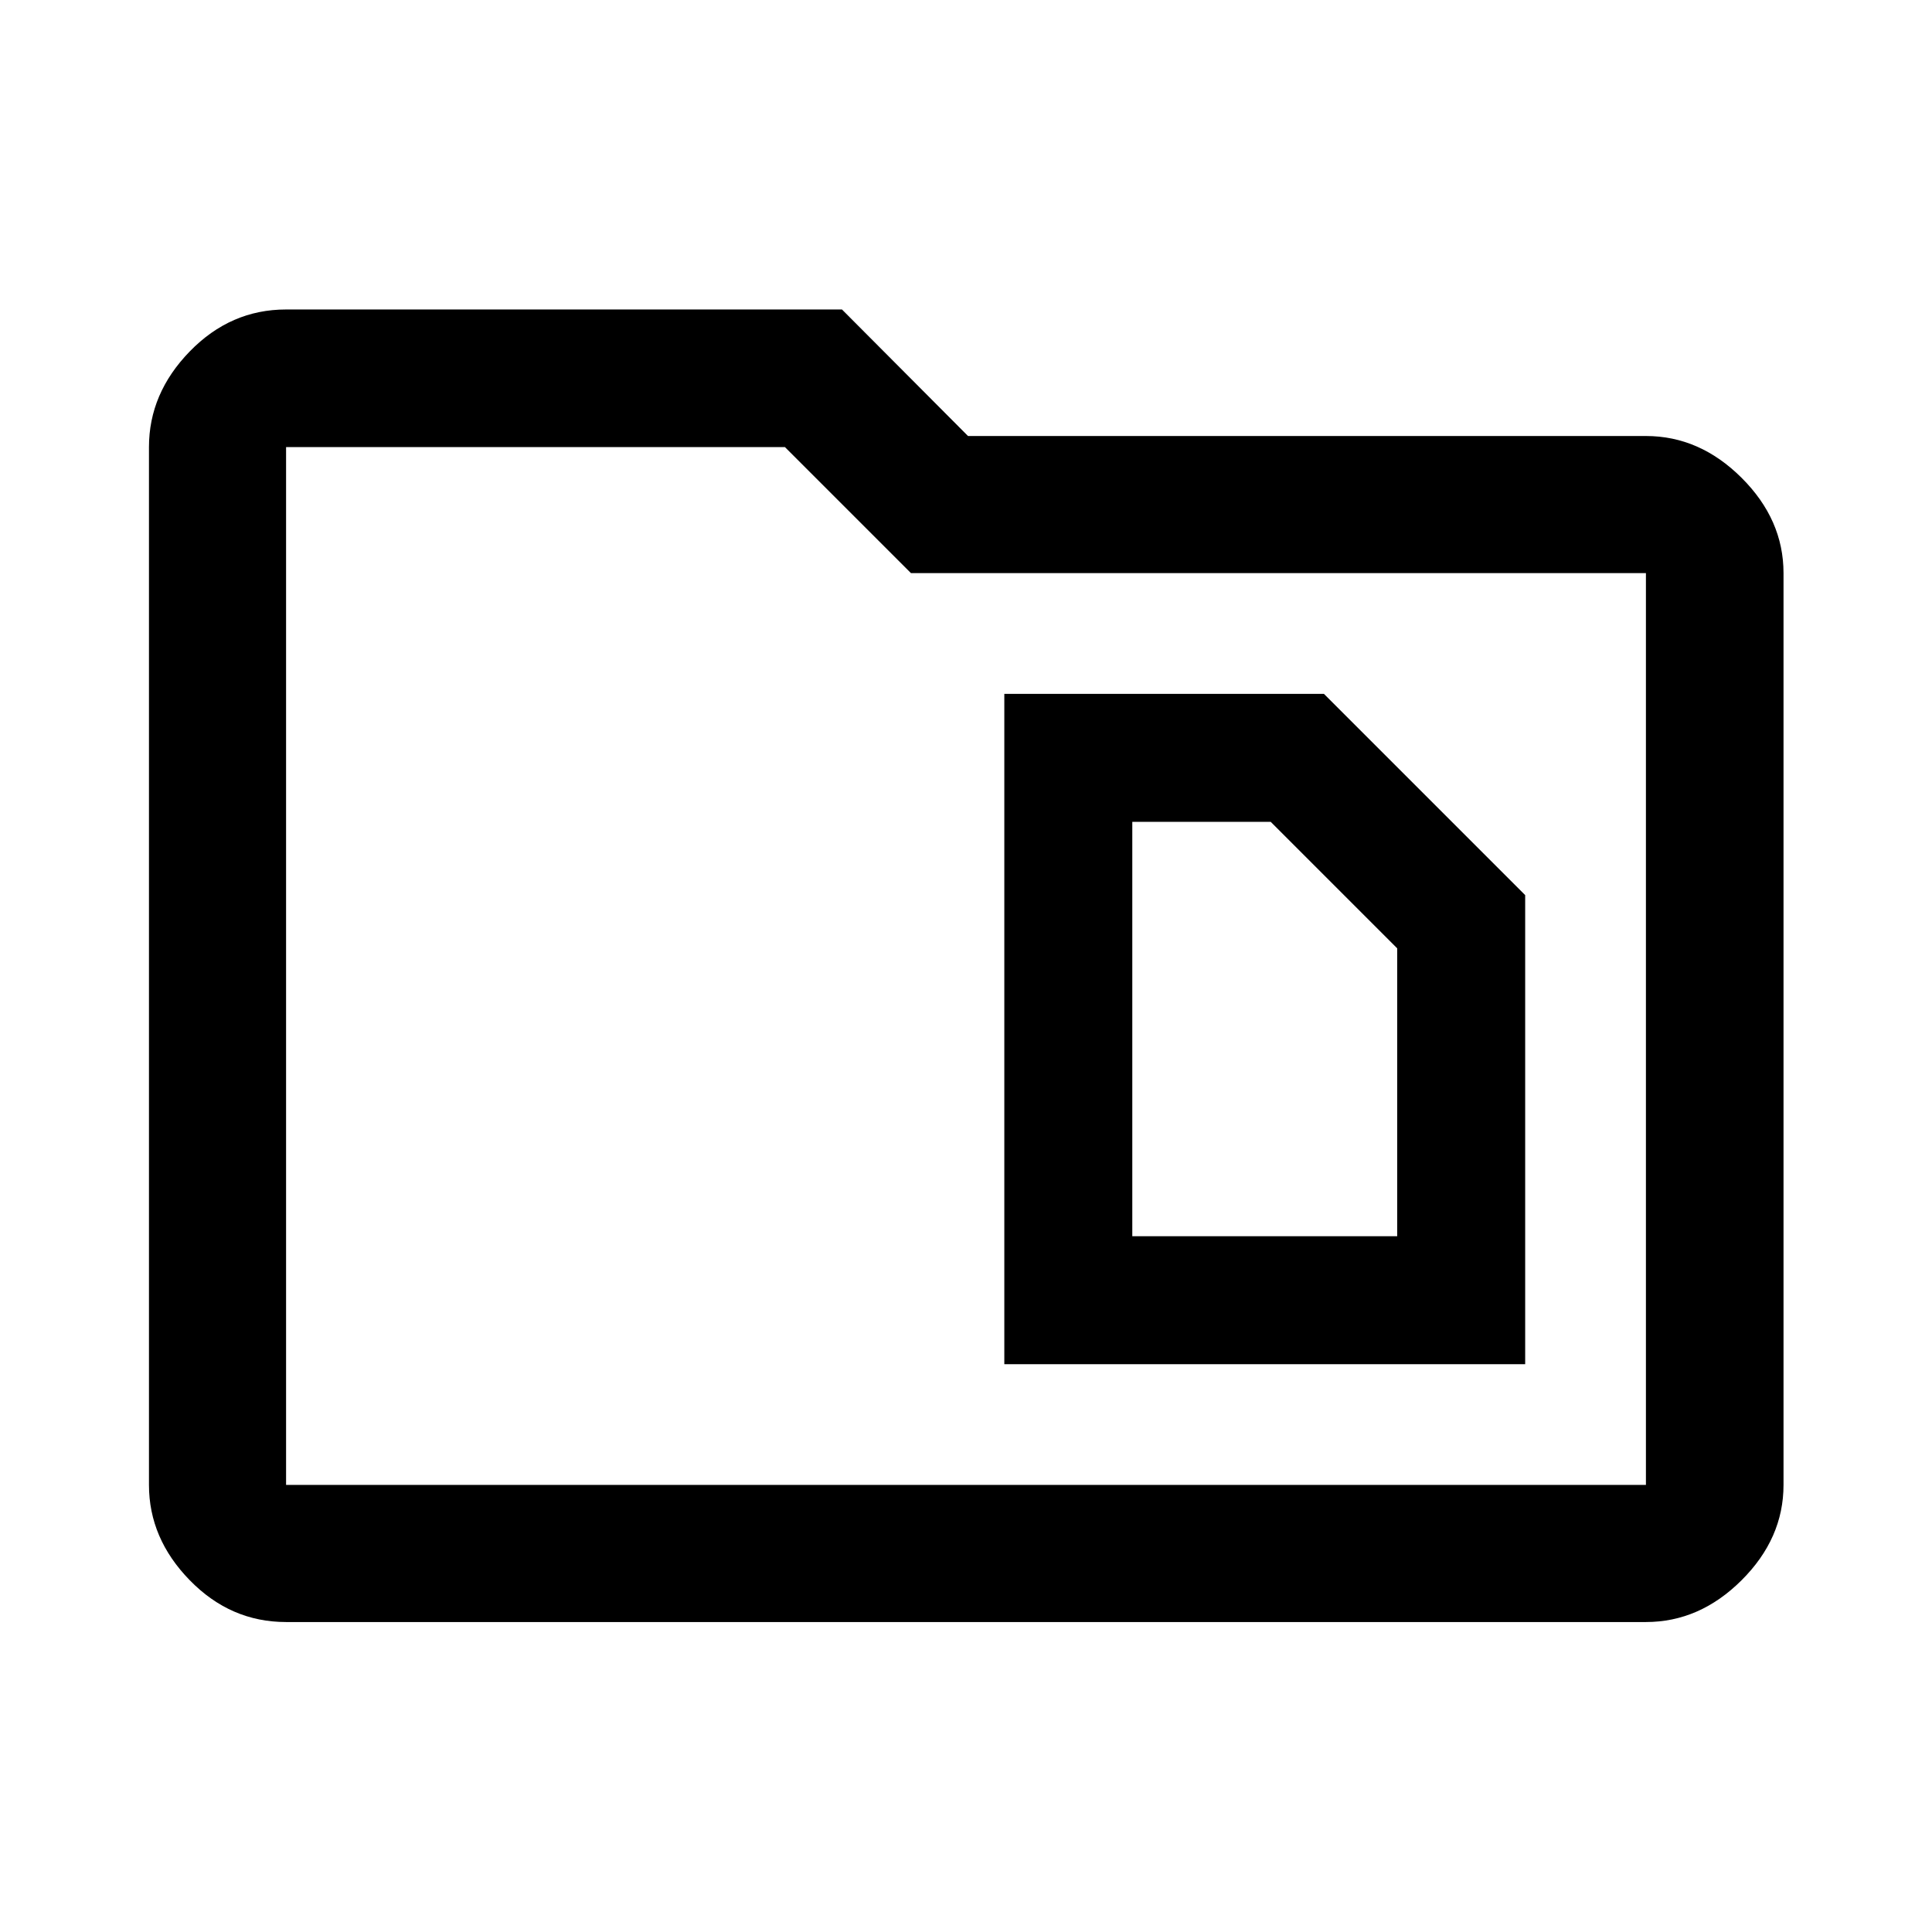 <svg xmlns="http://www.w3.org/2000/svg" height="48" viewBox="0 -960 960 960" width="48"><path d="M562.63-345.74v-205.89h68.78l62.85 62.85v143.04H562.63Zm-63.59 63.59h258.81v-233.07l-100-100H499.04v333.07ZM142.15-154.02q-27.6 0-47.86-20.77-20.27-20.76-20.27-47.36v-515.7q0-26.7 20.27-47.53 20.26-20.84 47.86-20.84h276.22L481-743.35h336.85q26.7 0 47.53 20.77 20.84 20.76 20.84 47.36v453.07q0 26.6-20.84 47.36-20.83 20.77-47.53 20.77h-675.7Zm0-68.13h675.7v-453.07h-365.2l-62.63-62.63H142.15v515.7Zm0 0v-515.7 515.7Z"/></svg>
